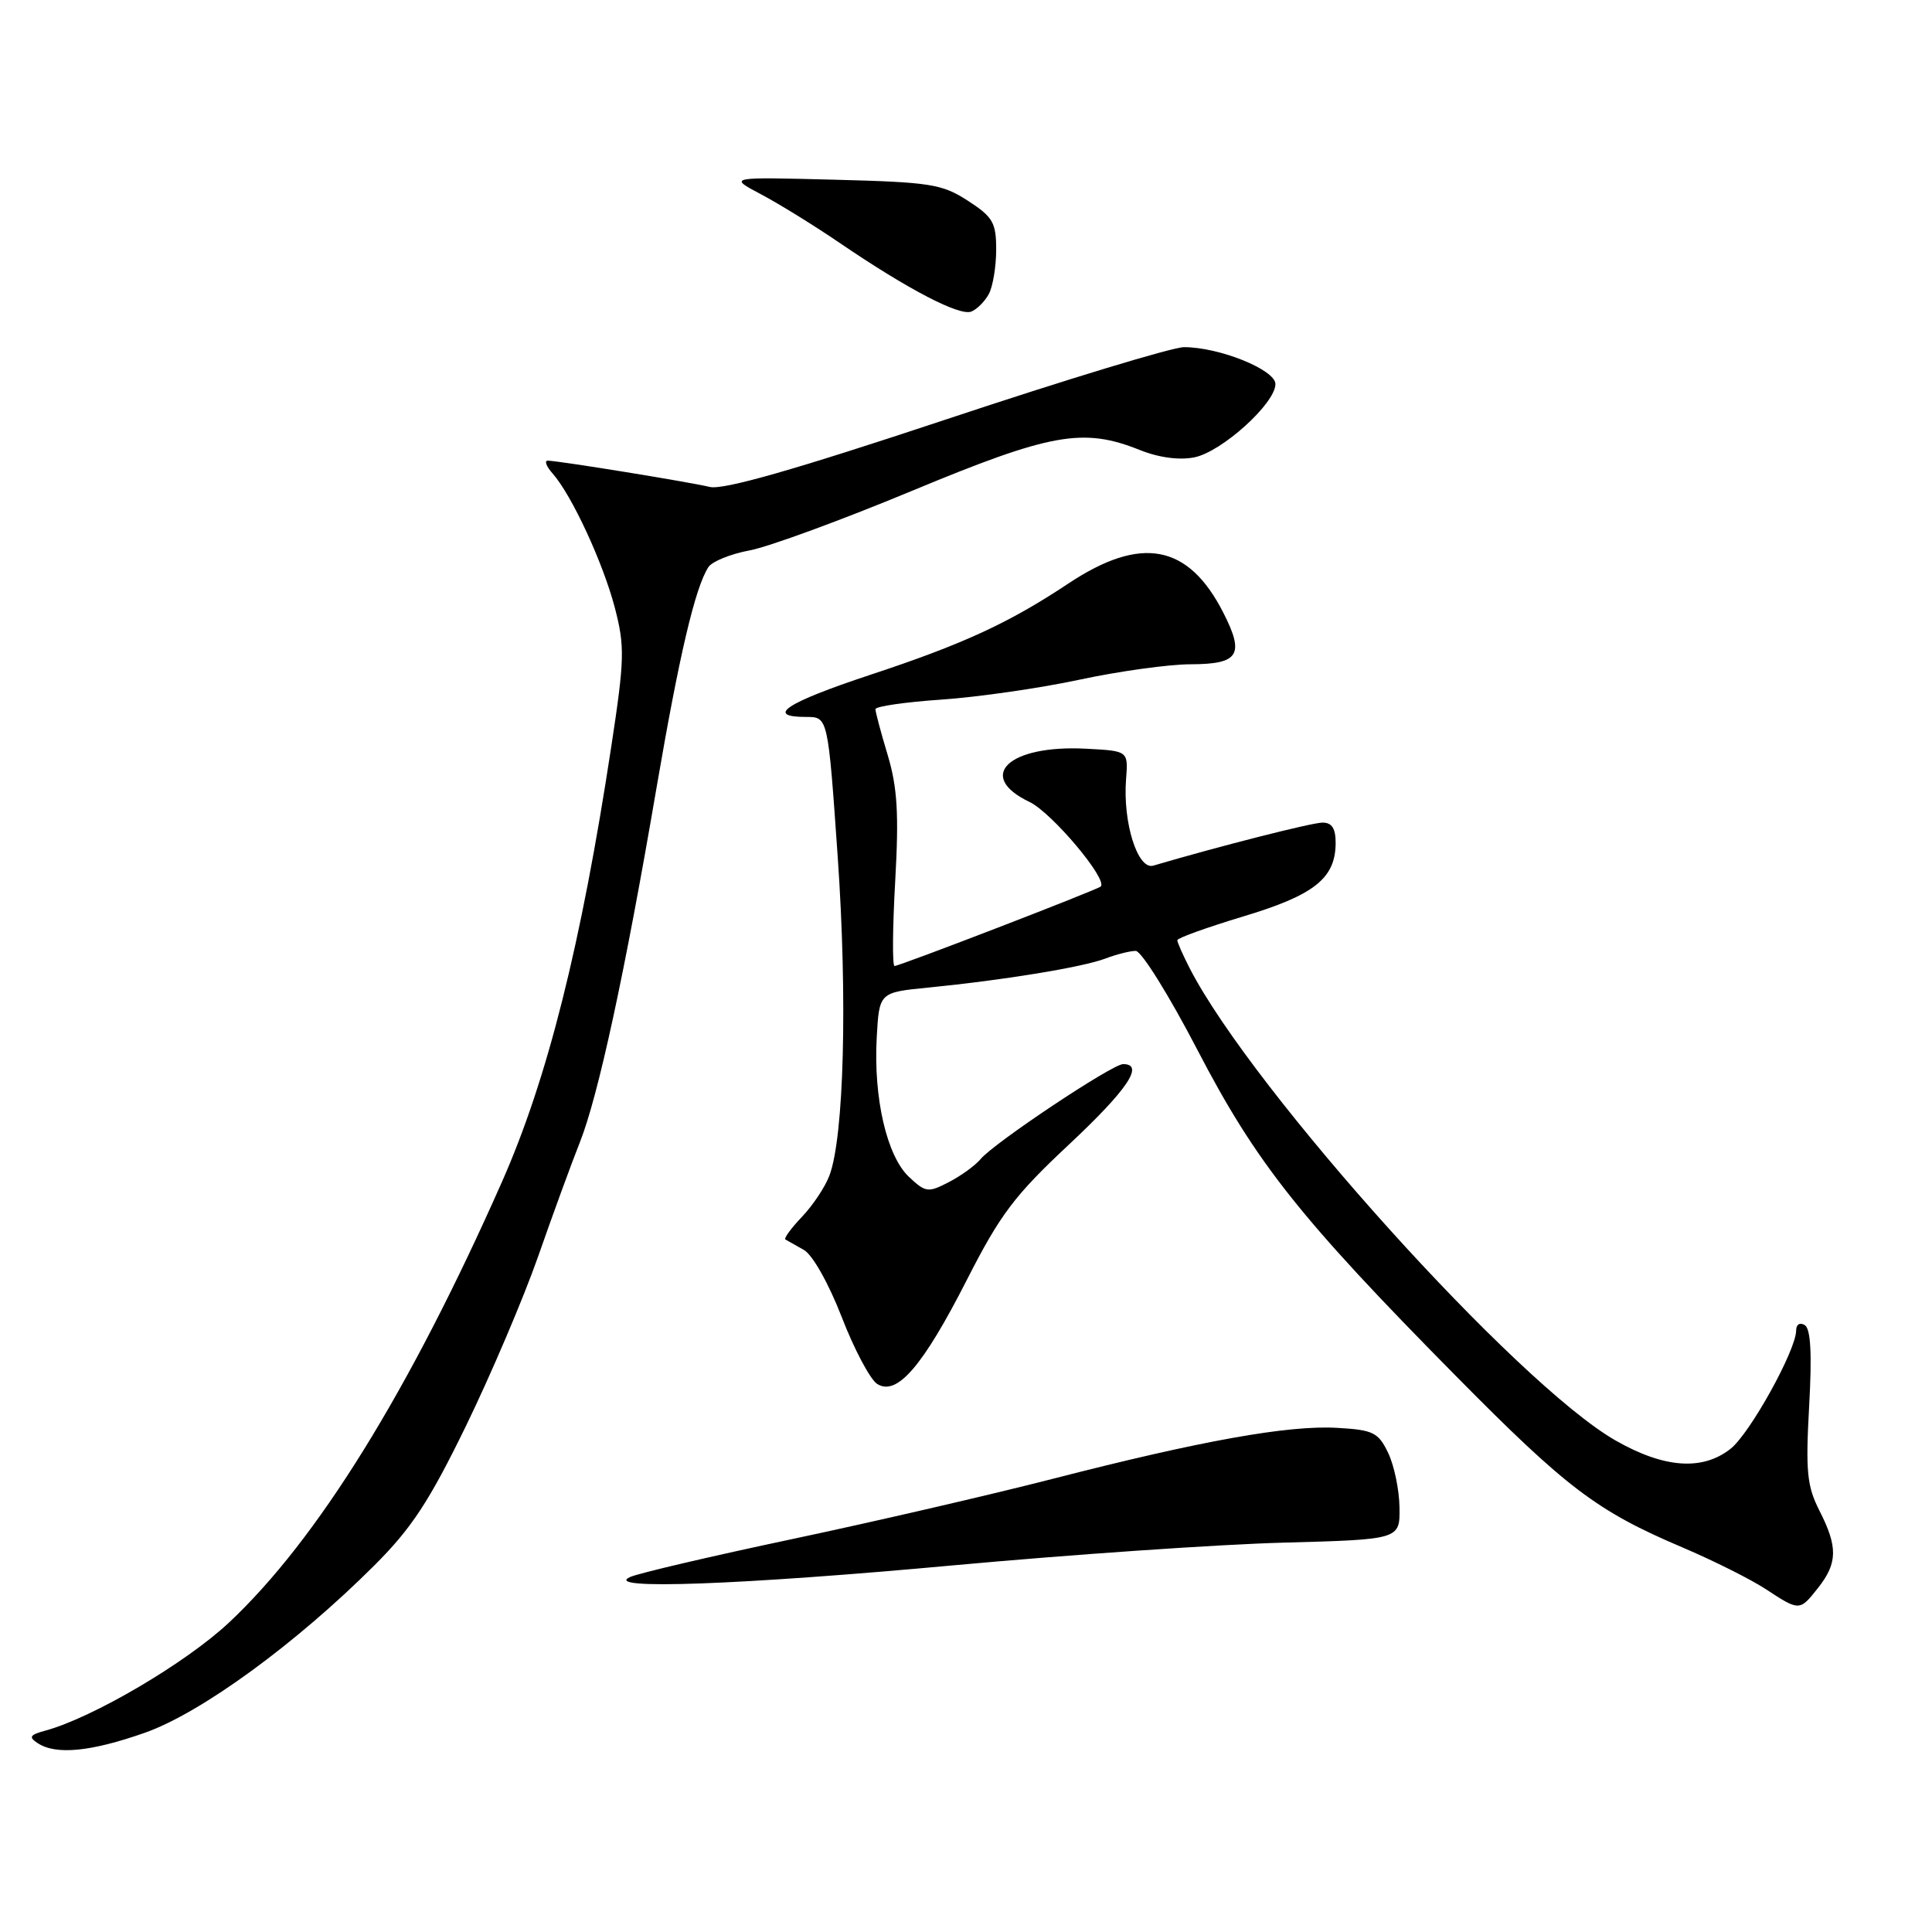 <?xml version="1.0" encoding="UTF-8" standalone="no"?>
<!DOCTYPE svg PUBLIC "-//W3C//DTD SVG 1.1//EN" "http://www.w3.org/Graphics/SVG/1.1/DTD/svg11.dtd" >
<svg xmlns="http://www.w3.org/2000/svg" xmlns:xlink="http://www.w3.org/1999/xlink" version="1.1" viewBox="0 0 256 256">
 <g >
 <path fill="currentColor"
d=" M 19.22 229.59 C 26.66 226.96 39.20 217.81 49.61 207.42 C 54.55 202.48 56.87 198.95 61.76 188.91 C 65.08 182.08 69.37 172.00 71.30 166.50 C 73.22 161.00 75.71 154.19 76.83 151.37 C 79.26 145.27 82.80 128.93 86.99 104.40 C 90.00 86.83 92.11 77.84 93.87 75.14 C 94.35 74.40 96.81 73.40 99.33 72.93 C 101.85 72.46 111.53 68.91 120.84 65.04 C 139.22 57.40 143.52 56.62 151.01 59.62 C 153.55 60.64 156.25 61.00 158.26 60.60 C 161.90 59.87 169.00 53.45 169.00 50.89 C 169.00 49.00 161.58 46.00 156.89 46.00 C 155.37 46.00 141.18 50.31 125.35 55.58 C 105.22 62.27 95.81 64.96 94.04 64.52 C 91.51 63.90 74.32 61.10 72.60 61.04 C 72.10 61.02 72.38 61.79 73.23 62.75 C 75.78 65.64 79.92 74.60 81.48 80.57 C 82.80 85.66 82.76 87.36 81.01 98.84 C 77.01 125.18 72.53 143.01 66.50 156.63 C 54.24 184.34 42.00 204.09 30.32 215.02 C 24.60 220.37 12.31 227.60 6.00 229.32 C 3.94 229.88 3.76 230.17 5.00 230.98 C 7.42 232.57 12.04 232.12 19.22 229.59 Z  M 240.93 210.37 C 243.50 207.10 243.53 204.96 241.08 200.16 C 239.44 196.93 239.24 194.99 239.72 186.35 C 240.11 179.37 239.93 176.07 239.14 175.58 C 238.49 175.19 238.00 175.49 238.00 176.28 C 238.00 178.90 231.87 189.96 229.30 191.98 C 225.56 194.92 220.48 194.54 214.05 190.86 C 201.01 183.38 165.99 144.53 157.64 128.30 C 156.74 126.54 156.00 124.87 156.00 124.58 C 156.00 124.30 159.94 122.88 164.75 121.43 C 174.14 118.61 176.94 116.39 176.98 111.75 C 176.99 109.79 176.50 109.00 175.25 109.00 C 173.84 109.00 161.62 112.11 152.82 114.70 C 150.75 115.31 148.76 108.98 149.21 103.24 C 149.50 99.50 149.50 99.50 143.93 99.21 C 133.68 98.66 129.23 102.83 136.41 106.26 C 139.36 107.66 146.83 116.54 145.85 117.47 C 145.38 117.91 119.21 128.00 118.53 128.00 C 118.23 128.00 118.27 122.94 118.62 116.75 C 119.12 107.85 118.91 104.36 117.63 100.07 C 116.73 97.08 116.00 94.34 116.00 93.97 C 116.00 93.60 119.94 93.03 124.75 92.70 C 129.56 92.37 137.78 91.19 143.00 90.07 C 148.22 88.95 154.88 88.02 157.78 88.02 C 164.16 88.00 164.94 86.77 162.10 81.19 C 157.46 72.09 151.22 70.91 141.58 77.31 C 133.68 82.56 127.63 85.35 115.25 89.44 C 104.14 93.12 101.30 95.00 106.85 95.00 C 109.71 95.00 109.71 95.00 111.00 113.51 C 112.31 132.30 111.84 150.65 109.90 155.77 C 109.34 157.27 107.70 159.73 106.26 161.24 C 104.82 162.75 103.84 164.10 104.07 164.24 C 104.31 164.38 105.40 165.00 106.50 165.61 C 107.65 166.24 109.79 170.03 111.53 174.51 C 113.19 178.81 115.31 182.79 116.23 183.38 C 118.85 185.03 122.28 181.04 128.12 169.58 C 132.53 160.92 134.43 158.40 141.63 151.67 C 149.40 144.39 151.69 141.00 148.82 141.00 C 147.38 141.00 131.71 151.44 129.93 153.59 C 129.22 154.44 127.33 155.81 125.72 156.64 C 122.98 158.06 122.65 158.02 120.44 155.94 C 117.51 153.19 115.73 145.50 116.17 137.50 C 116.50 131.50 116.50 131.50 123.00 130.86 C 132.88 129.89 143.45 128.16 146.45 127.02 C 147.92 126.46 149.74 126.00 150.49 126.00 C 151.24 126.00 154.92 131.91 158.67 139.13 C 166.46 154.11 172.23 161.38 192.88 182.29 C 207.63 197.22 211.59 200.22 222.93 205.04 C 227.02 206.78 231.97 209.26 233.93 210.54 C 238.46 213.51 238.45 213.51 240.93 210.37 Z  M 126.50 207.40 C 141.90 205.99 161.47 204.64 170.00 204.41 C 185.50 203.99 185.50 203.99 185.44 199.75 C 185.41 197.41 184.73 194.15 183.93 192.50 C 182.63 189.80 181.95 189.47 177.20 189.20 C 170.72 188.82 159.19 190.89 139.50 195.95 C 131.25 198.07 115.72 201.66 105.00 203.93 C 94.28 206.20 84.60 208.46 83.50 208.96 C 79.68 210.69 98.01 210.02 126.50 207.40 Z  M 131.03 38.95 C 131.56 37.95 132.00 35.31 132.00 33.08 C 132.00 29.50 131.57 28.75 128.25 26.60 C 124.82 24.38 123.30 24.14 110.50 23.81 C 96.50 23.45 96.50 23.45 100.81 25.73 C 103.18 26.98 107.91 29.90 111.31 32.22 C 120.28 38.33 127.12 41.89 128.69 41.29 C 129.44 41.00 130.49 39.95 131.03 38.95 Z "/>
</g>
</svg>